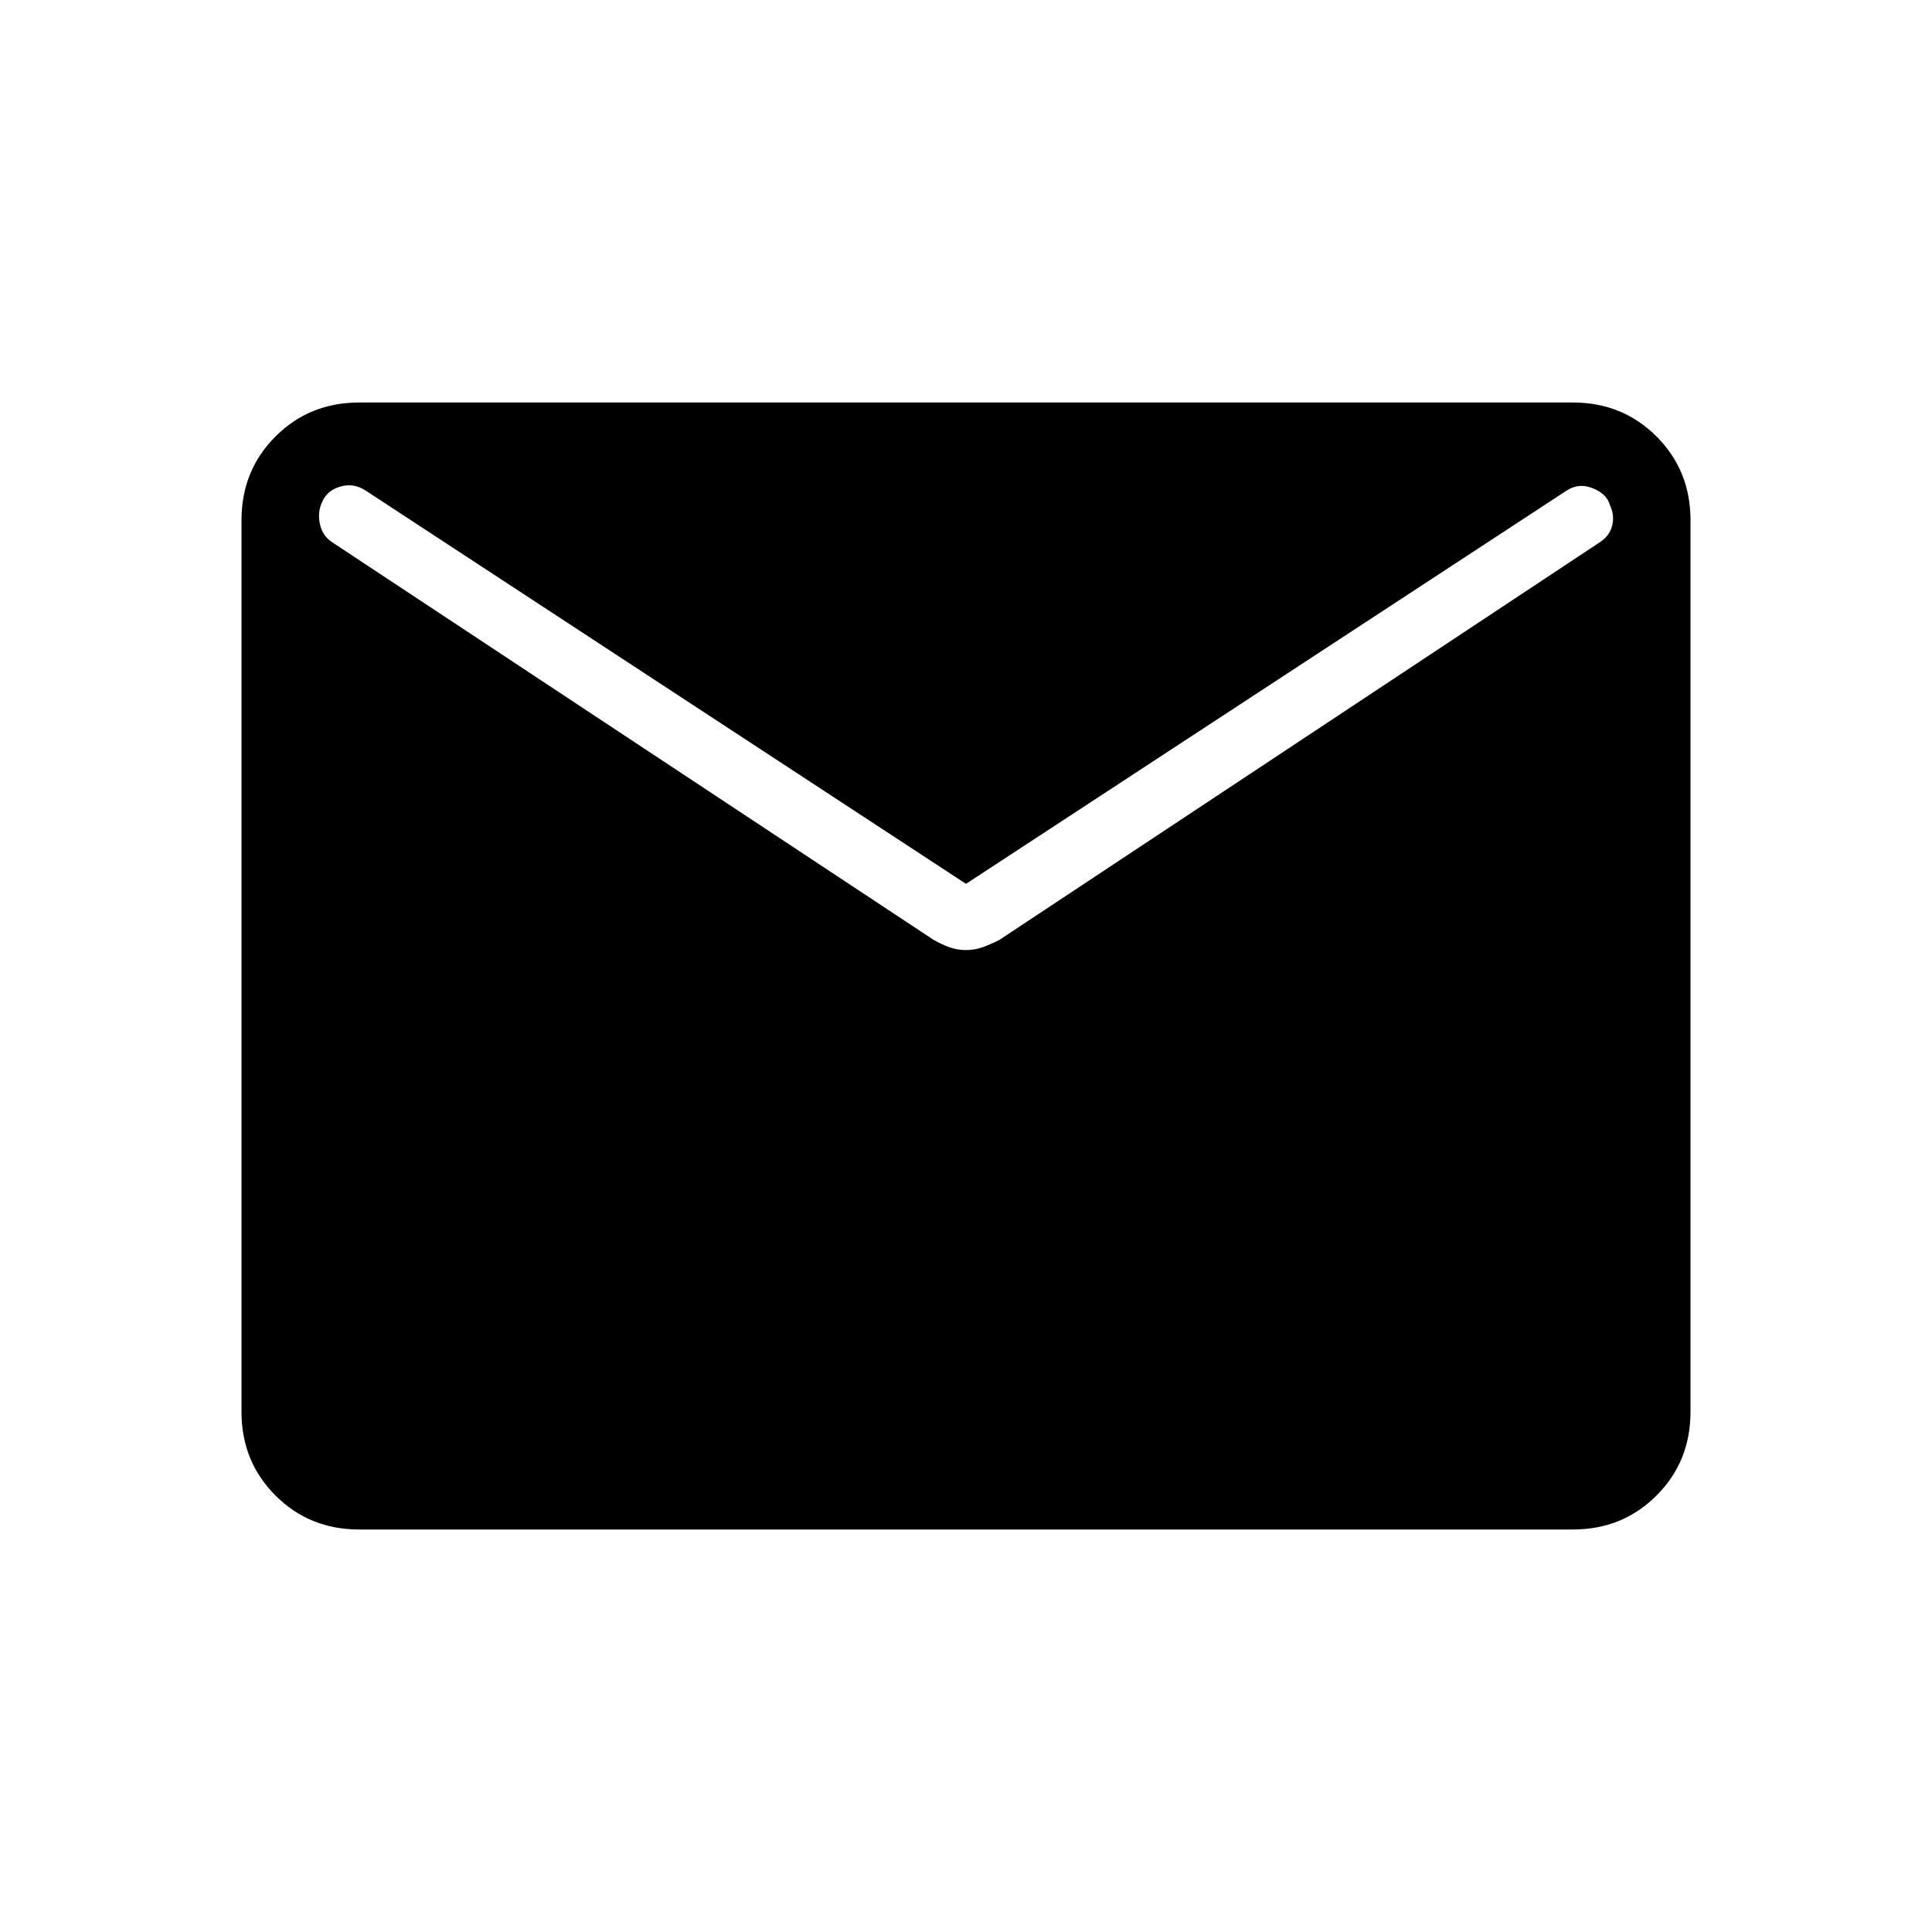 <svg xmlns="http://www.w3.org/2000/svg" height="40" viewBox="0 -960 960 960" width="40"><path d="M178.461-200q-24.692 0-41.577-16.884Q120-233.769 120-258.461v-443.078q0-24.692 16.884-41.577Q153.769-760 178.461-760h603.078q24.692 0 41.577 16.884Q840-726.231 840-701.539v443.078q0 24.692-16.884 41.577Q806.231-200 781.539-200H178.461ZM480-487.923q4.487 0 8.526-1.5 4.038-1.5 8.115-3.577L795.18-690.718q4.718-3.154 5.923-8.218T800-708.949q-1.538-5.59-8.461-8.41-6.923-2.821-12.975 1.051L480-520.821 181.589-716.308q-6.051-3.872-12.666-1.859-6.616 2.013-8.923 7.782-2.308 5.026-1.026 10.808 1.282 5.782 5.846 8.859L463.872-493q3.564 2.077 7.602 3.577 4.039 1.5 8.526 1.5Z"/></svg>